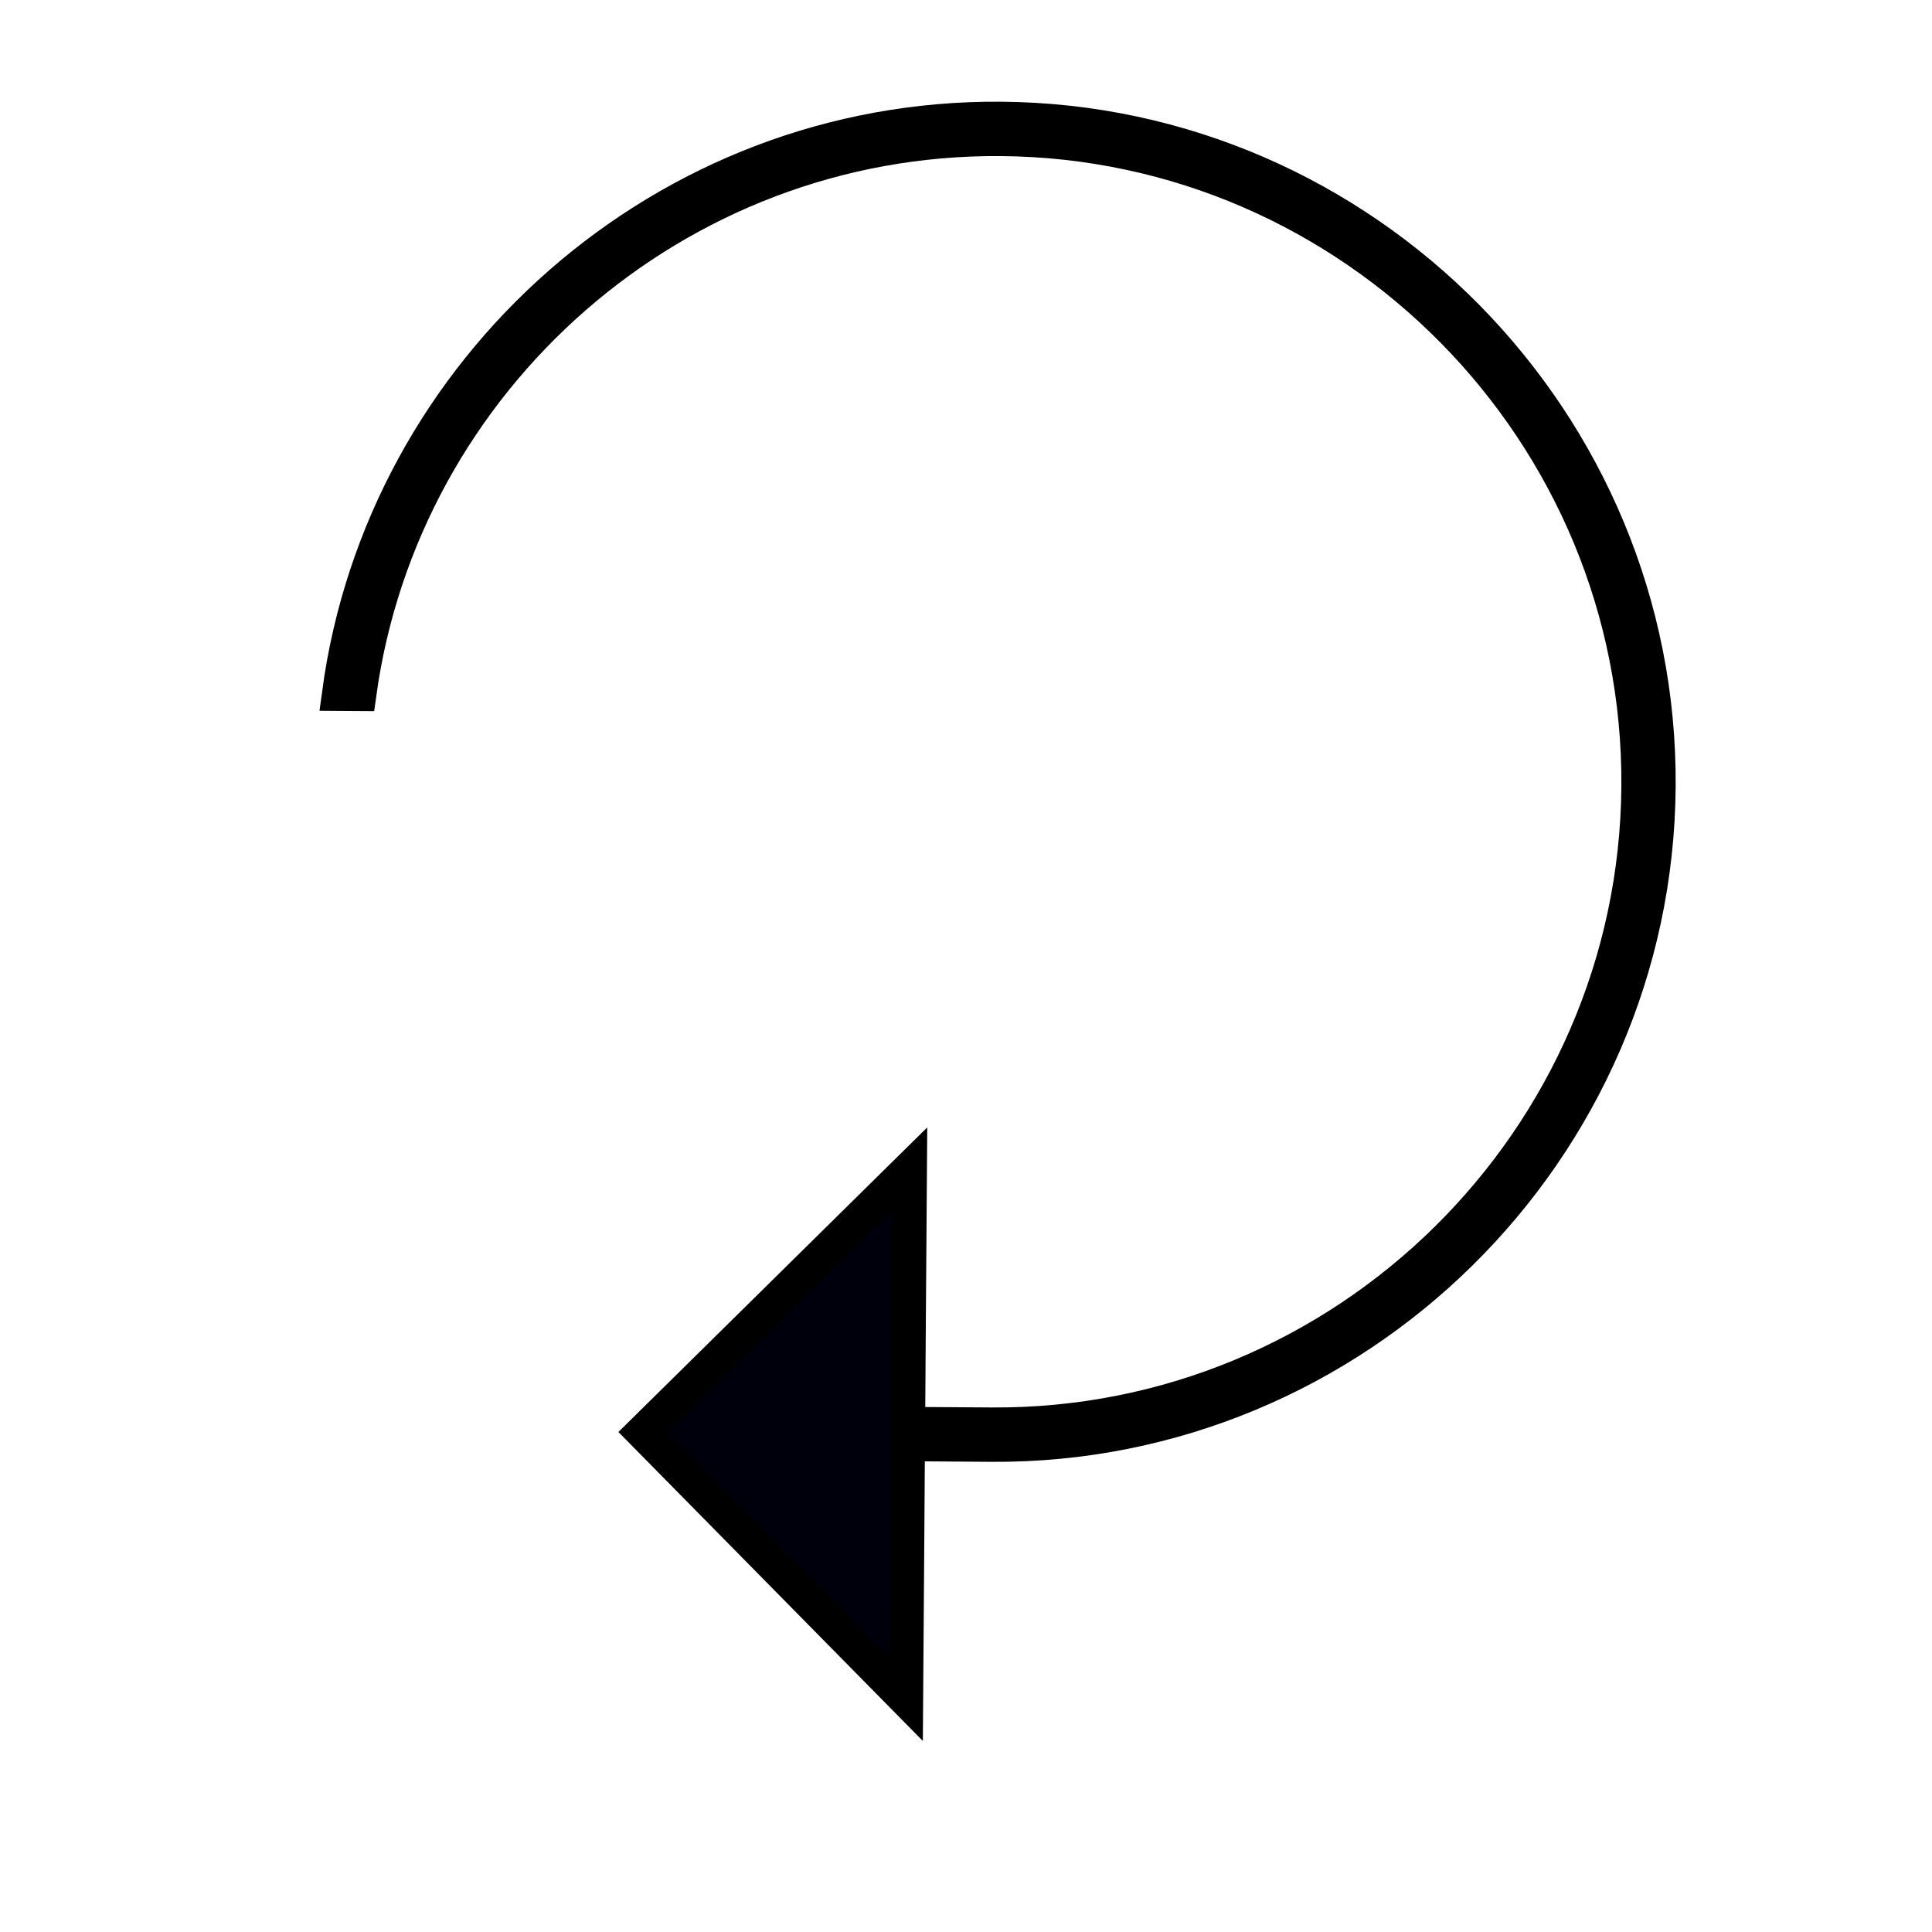 <svg width="28" height="28" viewBox="0 0 28 28" fill="none" xmlns="http://www.w3.org/2000/svg">
<path d="M13.184 16.941L13.166 19.432L13.158 20.64L14.365 20.648C19.492 20.686 23.711 16.525 23.748 11.398C23.785 6.27 19.627 2.049 14.5 2.012C9.783 1.978 5.834 5.498 5.205 10.055L4.916 10.053C5.549 5.34 9.633 1.688 14.502 1.724C19.78 1.762 24.073 6.118 24.035 11.4C23.997 16.681 19.641 20.974 14.363 20.936L13.155 20.927L13.147 22.135L13.129 24.626L9.316 20.756L13.184 16.941Z" fill="#00000C" stroke="black" stroke-width="0.5"/>
</svg>
